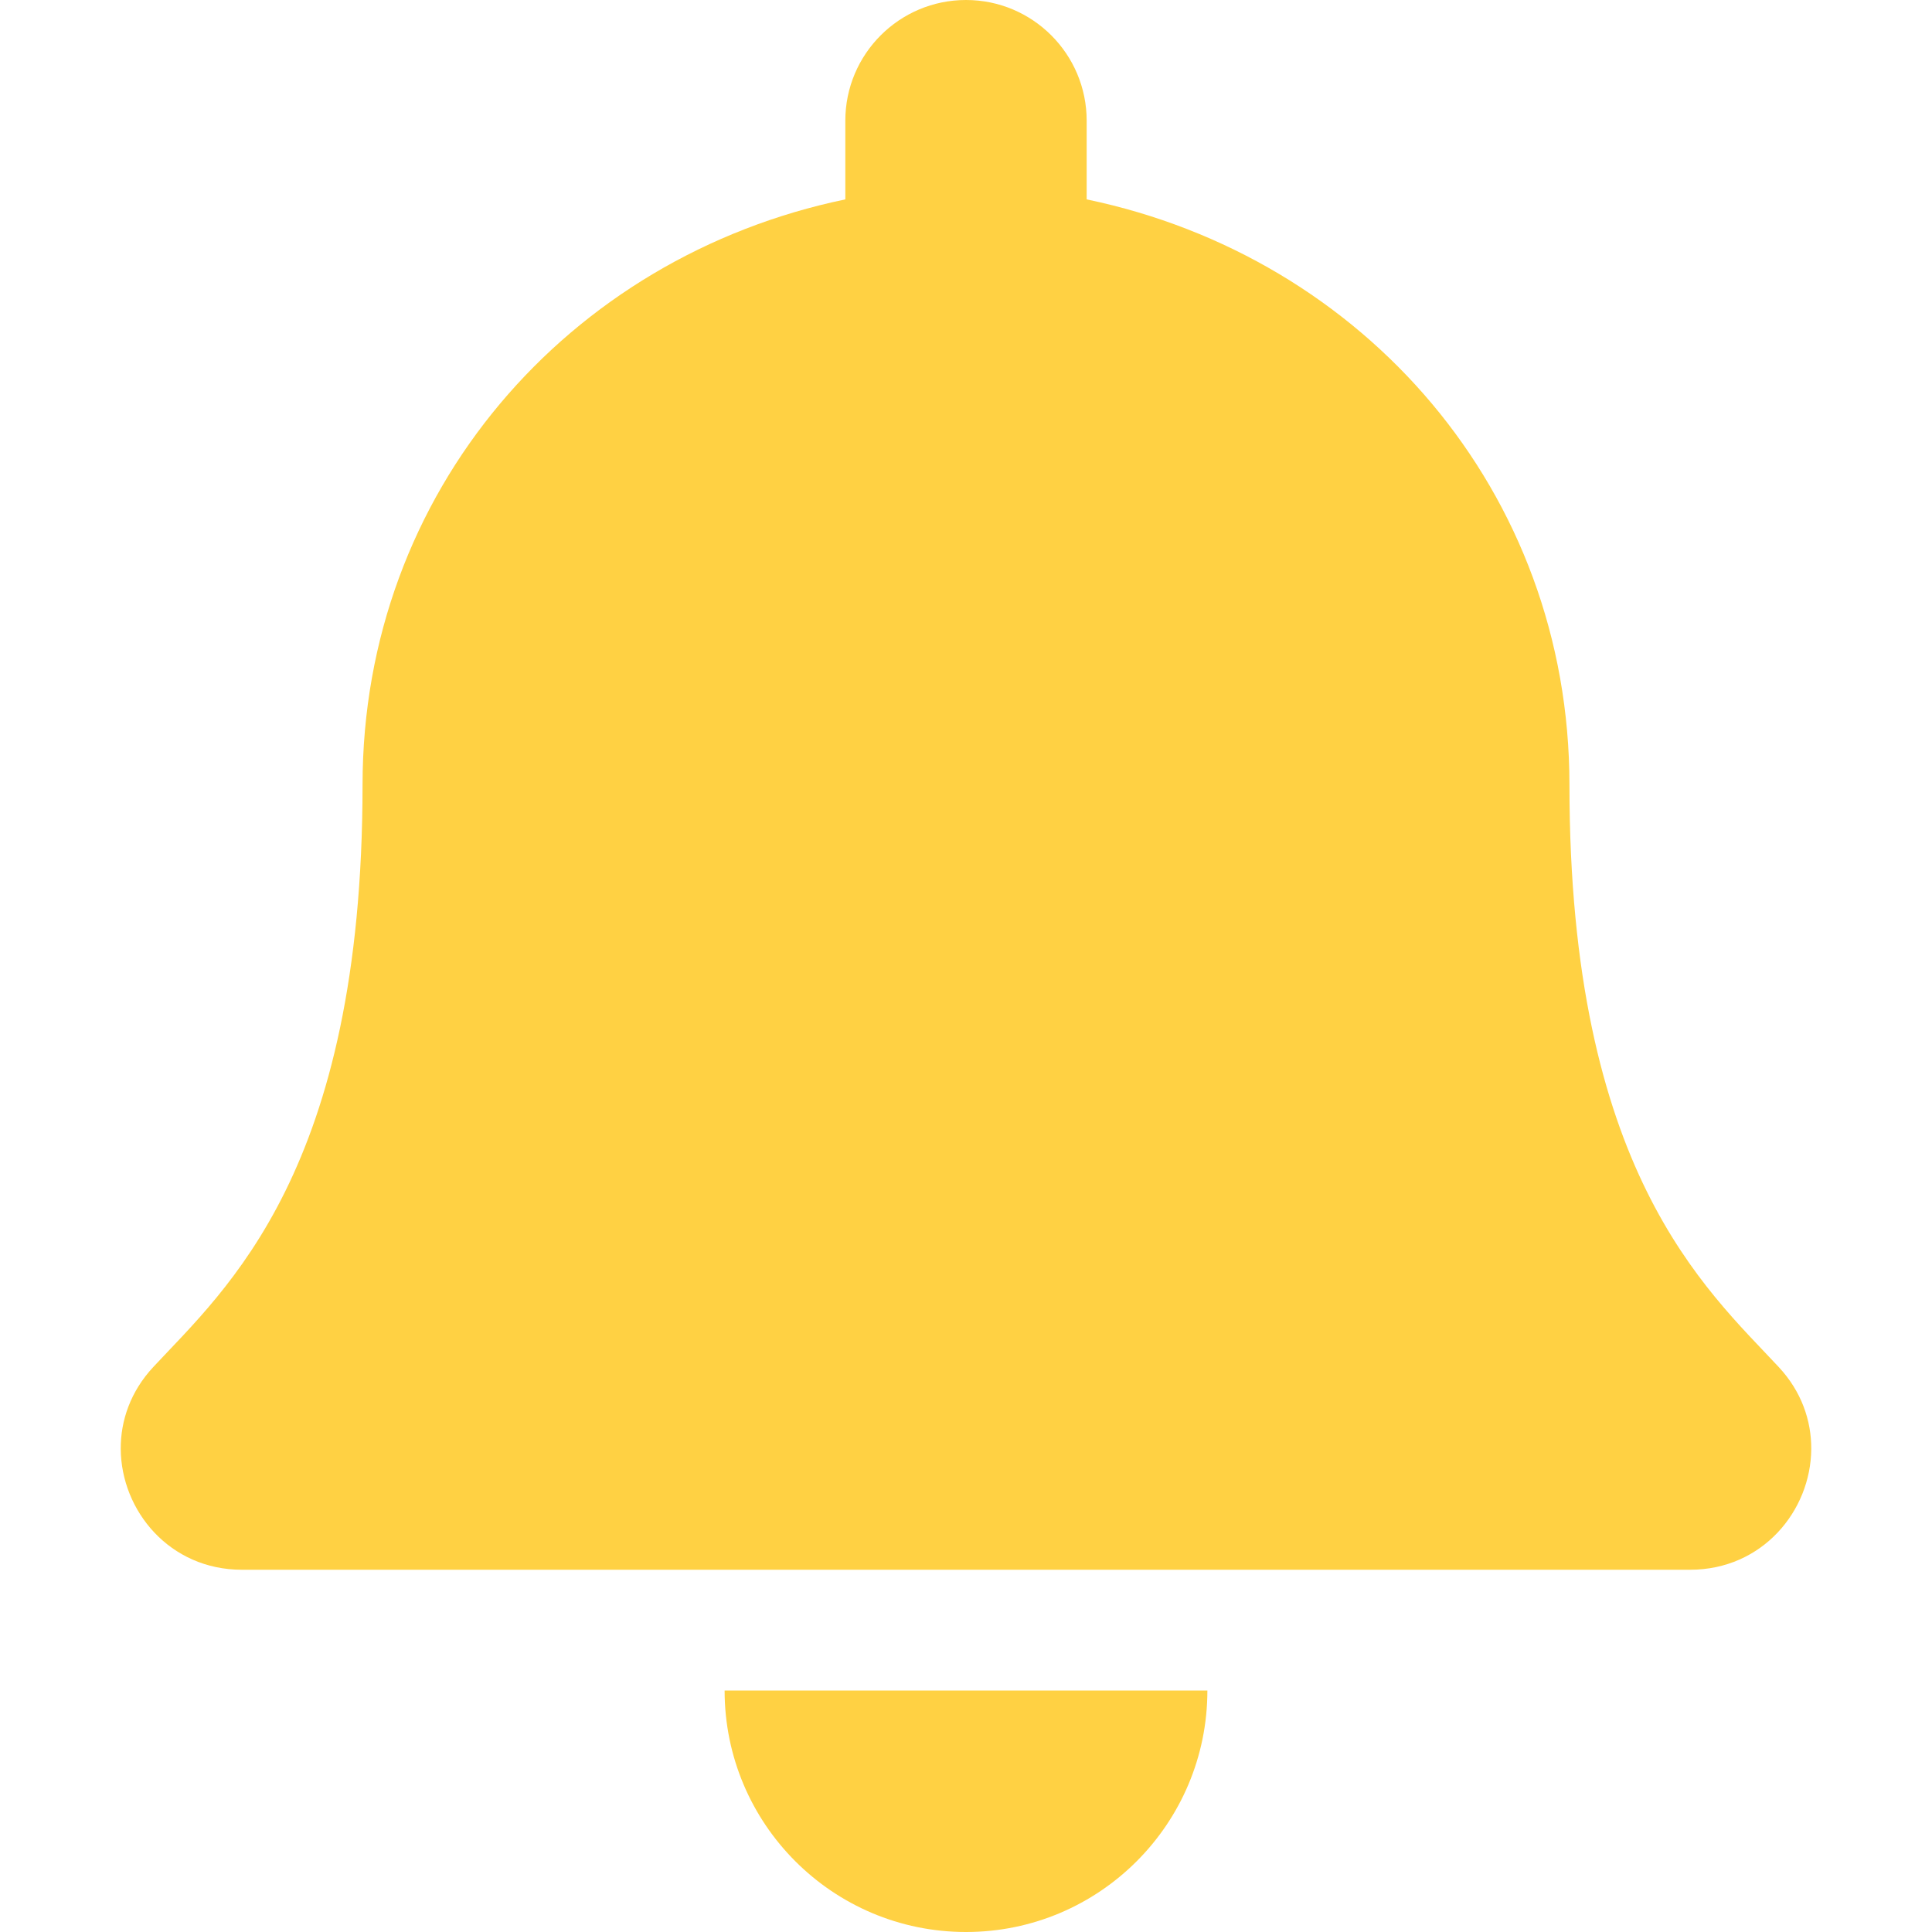 <?xml version="1.0" encoding="UTF-8" standalone="no"?>
<svg
   xmlns:dc="http://purl.org/dc/elements/1.1/"
   xmlns:cc="http://creativecommons.org/ns#"
   xmlns:rdf="http://www.w3.org/1999/02/22-rdf-syntax-ns#"
   xmlns:svg="http://www.w3.org/2000/svg"
   xmlns="http://www.w3.org/2000/svg"
   xmlns:sodipodi="http://sodipodi.sourceforge.net/DTD/sodipodi-0.dtd"
   xmlns:inkscape="http://www.inkscape.org/namespaces/inkscape"
   viewBox="0 0 240 240"
   version="1.1"
   id="svg4"
   sodipodi:docname="bell_240_bright.svg"
   width="240"
   height="240"
   inkscape:version="0.92.4 5da689c313, 2019-01-14">
  <defs
     id="defs8" />
  <sodipodi:namedview
     pagecolor="#ffffff"
     bordercolor="#666666"
     borderopacity="1"
     objecttolerance="10"
     gridtolerance="10"
     guidetolerance="10"
     inkscape:pageopacity="0"
     inkscape:pageshadow="2"
     inkscape:window-width="1266"
     inkscape:window-height="977"
     id="namedview6"
     showgrid="false"
     inkscape:zoom="2"
     inkscape:cx="61.868429"
     inkscape:cy="137.31189"
     inkscape:window-x="8"
     inkscape:window-y="51"
     inkscape:window-maximized="0"
     inkscape:current-layer="svg4" />
  <path
     d="m 120,240 c 16.556,0 29.986,-13.43 29.986,-30 H 90.014 c 0,16.57 13.43,30 29.986,30 z m 100.964,-70.177 c -9.056,-9.731 -26.002,-24.37 -26.002,-72.323 0,-36.422 -25.538,-65.578 -59.972,-72.731 V 15 C 134.99,6.717 128.278,6.4688717e-7 120,6.4688717e-7 111.722,6.4688717e-7 105.009,6.717 105.009,15 v 9.769 c -34.434,7.153 -59.972,36.309 -59.972,72.731 0,47.953 -16.945,62.592 -26.002,72.323 -2.812,3.023 -4.059,6.638 -4.036,10.177 0.052,7.688 6.084,15 15.047,15 H 209.953 c 8.963,0 15,-7.312 15.047,-15 0.023,-3.539 -1.223,-7.158 -4.036,-10.177 z"
     id="path2"
     inkscape:connector-curvature="0"
     style="stroke-width:0.469;fill:#ffd143;fill-opacity:1" />
</svg>
